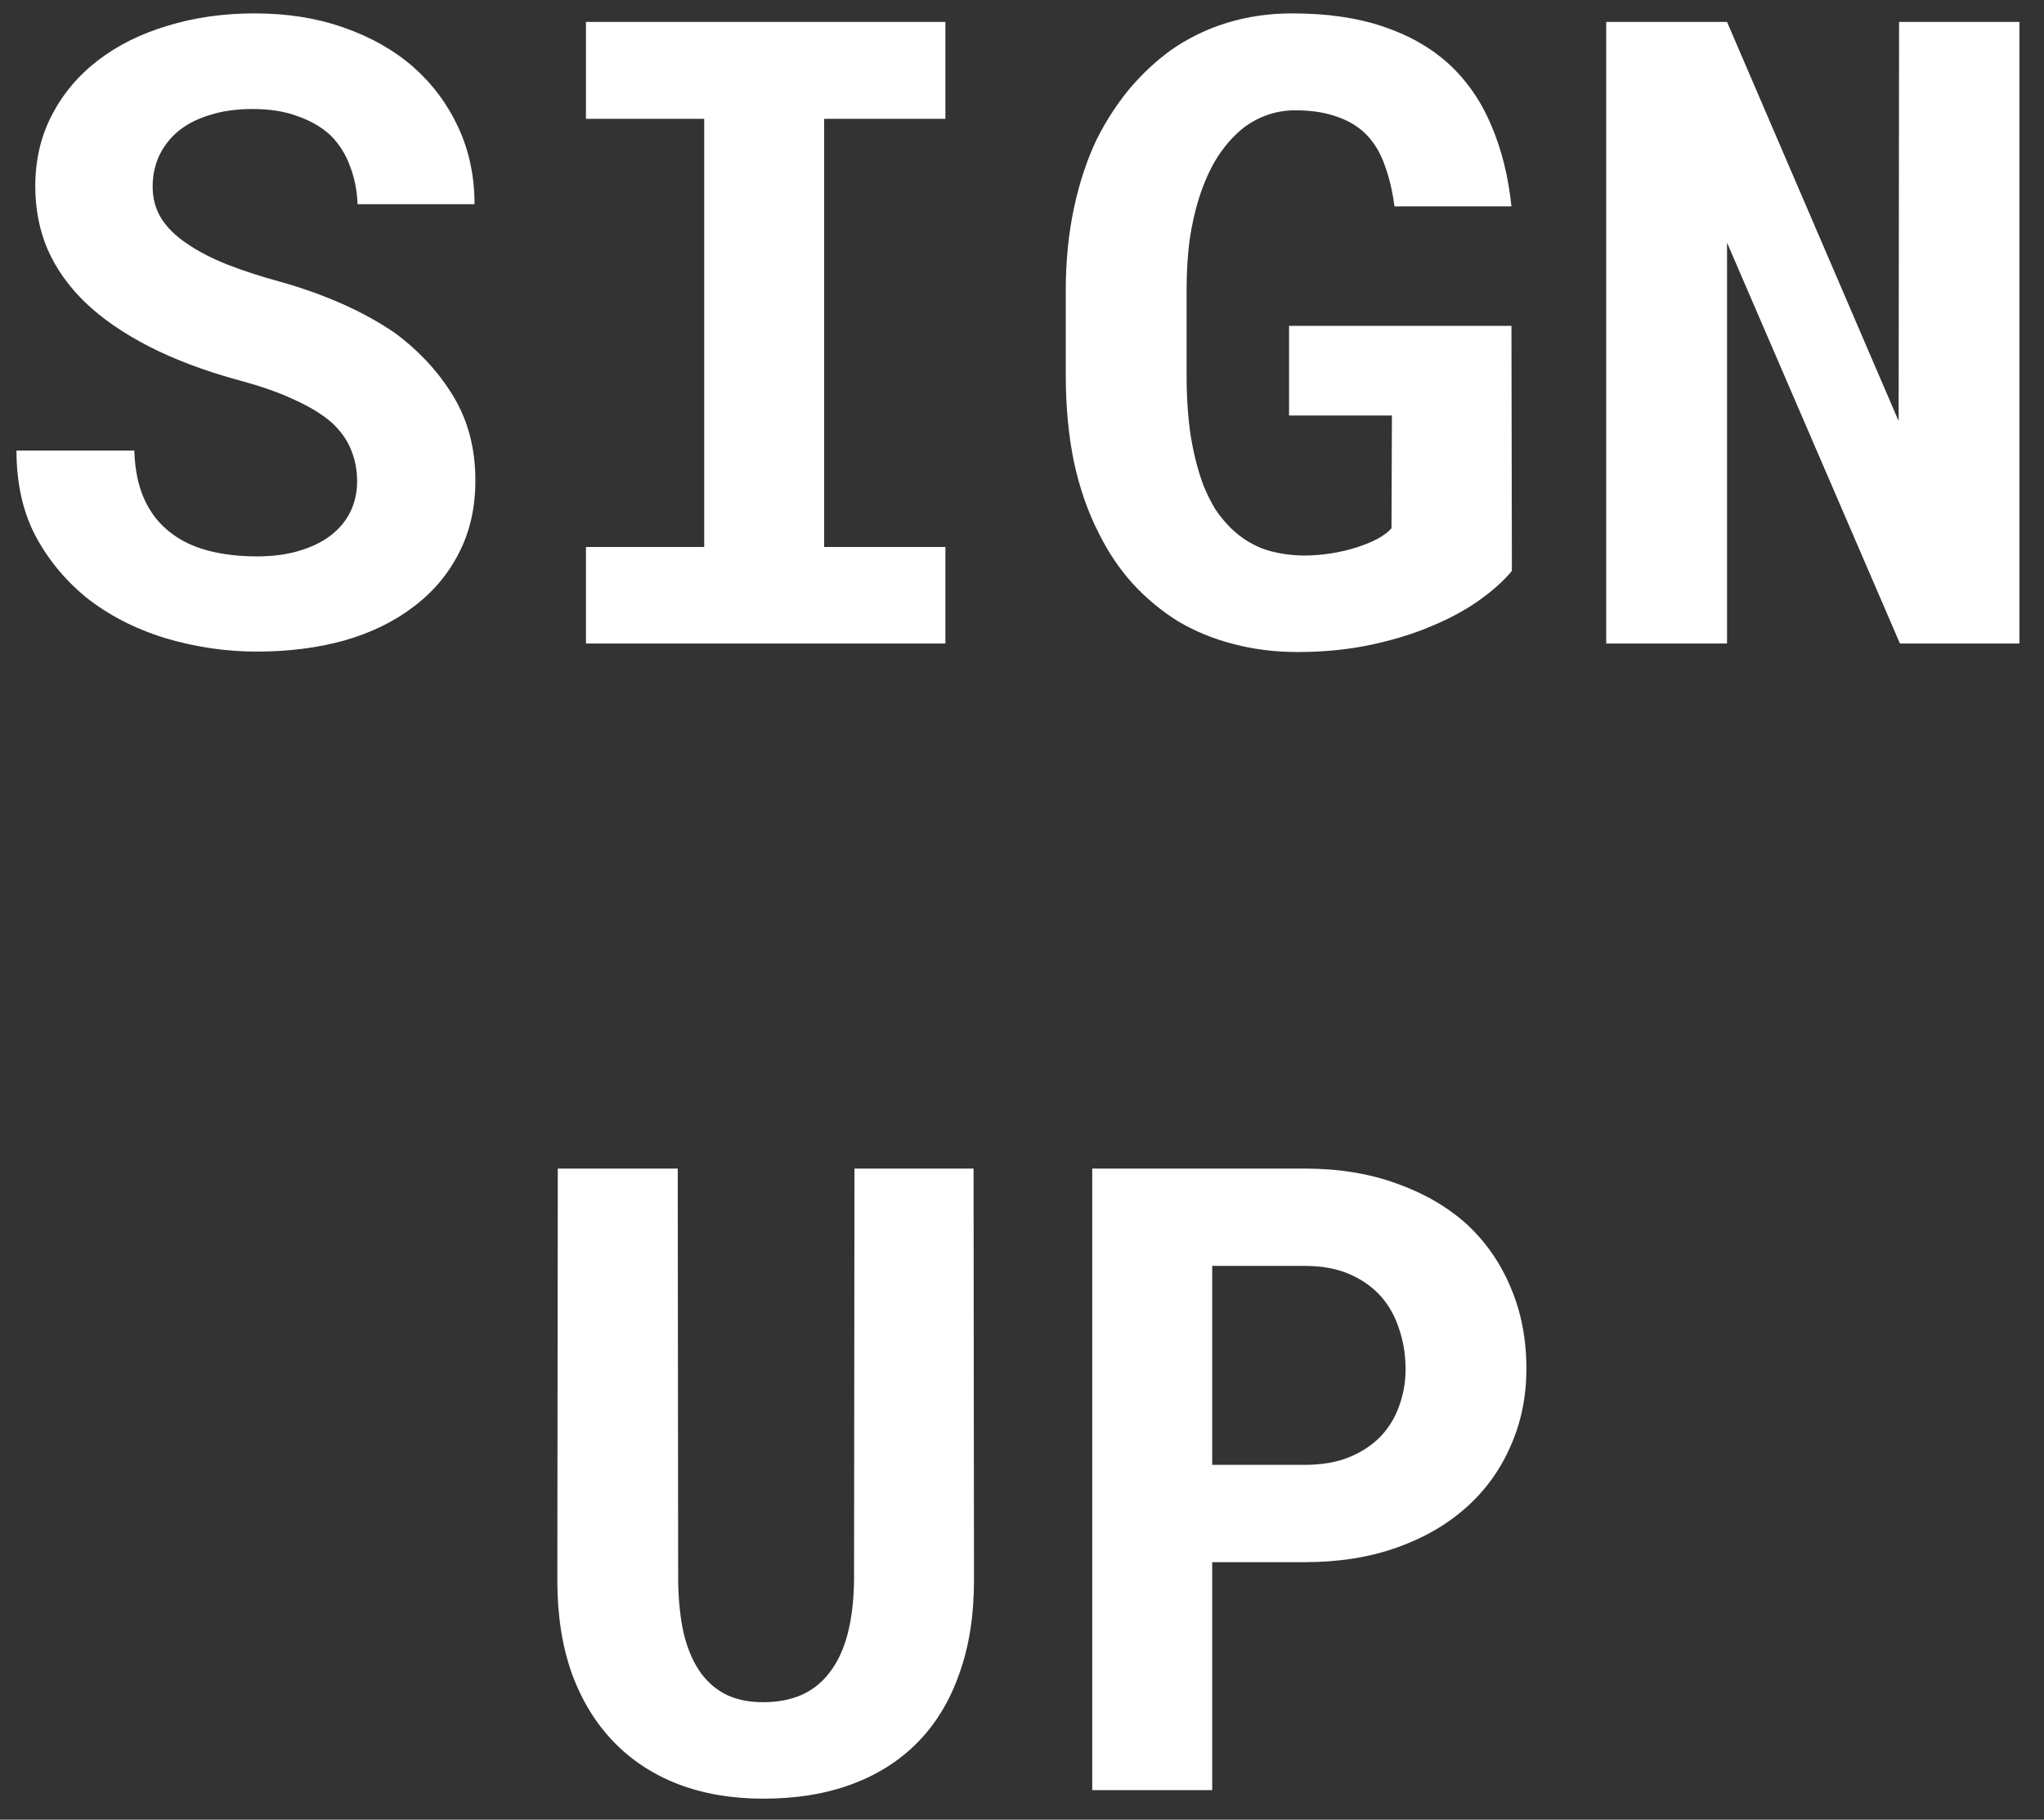 <svg width="82" height="73" viewBox="0 0 82 73" fill="none" xmlns="http://www.w3.org/2000/svg">
<rect x="0" y="0" width="82" height="73" fill="#333333" stroke="none"/>
<path d="M14.327 19.307C14.327 19.752 14.236 20.163 14.053 20.54C13.871 20.905 13.608 21.219 13.266 21.482C12.923 21.744 12.501 21.95 11.998 22.098C11.507 22.247 10.942 22.321 10.303 22.321C9.584 22.321 8.921 22.241 8.316 22.081C7.723 21.921 7.215 21.67 6.792 21.328C6.358 20.985 6.021 20.546 5.782 20.009C5.542 19.473 5.411 18.827 5.388 18.074H0.661C0.661 19.364 0.907 20.489 1.397 21.448C1.9 22.407 2.579 23.24 3.435 23.948C4.337 24.667 5.393 25.215 6.604 25.592C7.825 25.957 9.058 26.14 10.303 26.14C11.57 26.14 12.74 25.992 13.814 25.695C14.887 25.387 15.812 24.936 16.588 24.342C17.364 23.76 17.97 23.046 18.403 22.201C18.849 21.345 19.071 20.369 19.071 19.273C19.071 18.005 18.78 16.887 18.198 15.916C17.616 14.946 16.834 14.095 15.852 13.364C15.201 12.919 14.487 12.525 13.711 12.183C12.934 11.84 12.118 11.549 11.262 11.309C10.463 11.092 9.743 10.858 9.104 10.607C8.476 10.356 7.94 10.076 7.494 9.768C7.049 9.471 6.706 9.134 6.467 8.757C6.238 8.381 6.124 7.958 6.124 7.49C6.124 7.045 6.21 6.634 6.381 6.257C6.564 5.869 6.826 5.532 7.169 5.247C7.511 4.973 7.928 4.761 8.419 4.613C8.921 4.453 9.492 4.373 10.132 4.373C10.828 4.373 11.433 4.47 11.947 4.664C12.472 4.847 12.912 5.104 13.266 5.435C13.608 5.778 13.865 6.183 14.036 6.651C14.219 7.119 14.322 7.633 14.345 8.192H19.037C19.037 7.073 18.82 6.046 18.386 5.11C17.952 4.173 17.347 3.363 16.571 2.678C15.794 2.004 14.864 1.479 13.779 1.102C12.706 0.725 11.519 0.537 10.217 0.537C8.961 0.537 7.797 0.703 6.724 1.034C5.65 1.353 4.72 1.816 3.932 2.421C3.144 3.026 2.528 3.757 2.083 4.613C1.637 5.469 1.415 6.423 1.415 7.473C1.415 8.386 1.58 9.231 1.911 10.008C2.254 10.784 2.756 11.492 3.418 12.131C4.081 12.771 4.931 13.359 5.97 13.895C7.02 14.432 8.236 14.889 9.618 15.265C10.508 15.505 11.251 15.768 11.844 16.053C12.449 16.327 12.94 16.63 13.317 16.961C13.682 17.303 13.939 17.669 14.088 18.057C14.248 18.445 14.327 18.862 14.327 19.307ZM23.507 0.88V4.767H28.251V21.944H23.507V25.815H37.927V21.944H33.063V4.767H37.927V0.88H23.507ZM60.653 22.903L60.635 13.073H51.713V16.669H55.84L55.823 21.191C55.697 21.339 55.509 21.482 55.258 21.619C55.018 21.744 54.739 21.859 54.419 21.961C54.099 22.064 53.757 22.144 53.391 22.201C53.026 22.258 52.655 22.287 52.278 22.287C51.661 22.275 51.108 22.178 50.617 21.996C50.137 21.802 49.715 21.522 49.35 21.157C49.133 20.94 48.933 20.694 48.75 20.42C48.579 20.135 48.425 19.826 48.288 19.495C48.071 18.924 47.9 18.268 47.774 17.526C47.66 16.784 47.603 15.962 47.603 15.06V11.635C47.603 10.915 47.643 10.247 47.723 9.631C47.814 9.014 47.94 8.455 48.099 7.953C48.305 7.302 48.562 6.737 48.87 6.257C49.19 5.778 49.544 5.389 49.932 5.093C50.229 4.876 50.548 4.71 50.891 4.596C51.233 4.482 51.587 4.425 51.953 4.425C52.626 4.425 53.203 4.516 53.682 4.699C54.173 4.87 54.579 5.133 54.898 5.486C55.184 5.806 55.406 6.2 55.566 6.668C55.737 7.136 55.863 7.673 55.943 8.278H60.635C60.51 7.079 60.242 6 59.831 5.041C59.431 4.082 58.871 3.266 58.152 2.592C57.433 1.93 56.548 1.422 55.498 1.068C54.459 0.714 53.237 0.537 51.833 0.537C50.919 0.537 50.052 0.663 49.23 0.914C48.408 1.165 47.648 1.536 46.952 2.027C46.358 2.461 45.81 2.975 45.308 3.568C44.817 4.162 44.383 4.83 44.006 5.572C43.607 6.406 43.298 7.336 43.081 8.364C42.865 9.38 42.756 10.481 42.756 11.669V15.06C42.756 16.304 42.865 17.457 43.081 18.519C43.31 19.581 43.641 20.534 44.075 21.379C44.452 22.144 44.908 22.823 45.445 23.417C45.993 24.011 46.598 24.513 47.26 24.924C47.934 25.324 48.67 25.626 49.469 25.832C50.28 26.049 51.142 26.157 52.055 26.157C53.106 26.157 54.088 26.06 55.001 25.866C55.914 25.672 56.742 25.415 57.484 25.095C58.215 24.787 58.849 24.439 59.385 24.051C59.922 23.663 60.344 23.28 60.653 22.903ZM81.015 25.815V0.88H76.186L76.168 16.892L69.284 0.88H64.437V25.815H69.284V9.734L76.22 25.815H81.015ZM39.057 46.88H34.279L34.262 63.406C34.25 64.217 34.165 64.93 34.005 65.547C33.845 66.163 33.605 66.677 33.286 67.088C32.989 67.488 32.612 67.79 32.155 67.996C31.71 68.19 31.196 68.287 30.614 68.287C30.077 68.287 29.604 68.195 29.193 68.013C28.782 67.819 28.433 67.533 28.148 67.156C27.84 66.746 27.606 66.226 27.446 65.598C27.297 64.97 27.217 64.239 27.206 63.406L27.189 46.88H22.377L22.359 63.406C22.359 64.799 22.553 66.043 22.942 67.139C23.341 68.224 23.901 69.137 24.62 69.879C25.339 70.622 26.201 71.187 27.206 71.575C28.222 71.963 29.358 72.157 30.614 72.157C31.95 72.157 33.137 71.963 34.176 71.575C35.227 71.187 36.117 70.616 36.848 69.862C37.567 69.12 38.115 68.207 38.492 67.122C38.88 66.038 39.074 64.799 39.074 63.406L39.057 46.88ZM48.63 62.669H52.347C53.705 62.669 54.933 62.475 56.029 62.087C57.125 61.699 58.061 61.157 58.837 60.46C59.602 59.775 60.19 58.959 60.601 58.011C61.024 57.064 61.235 56.031 61.235 54.912C61.235 53.713 61.024 52.622 60.601 51.641C60.19 50.659 59.602 49.814 58.837 49.106C58.061 48.41 57.125 47.867 56.029 47.479C54.933 47.079 53.705 46.88 52.347 46.88H43.818V71.815H48.63V62.669ZM48.63 58.765V50.784H52.347C53.032 50.784 53.625 50.893 54.128 51.11C54.63 51.327 55.052 51.623 55.395 52C55.726 52.377 55.971 52.816 56.131 53.319C56.303 53.821 56.388 54.364 56.388 54.946C56.388 55.448 56.303 55.933 56.131 56.401C55.971 56.858 55.726 57.264 55.395 57.617C55.052 57.971 54.63 58.251 54.128 58.457C53.625 58.662 53.032 58.765 52.347 58.765H48.63Z" fill="white"/>
</svg>
